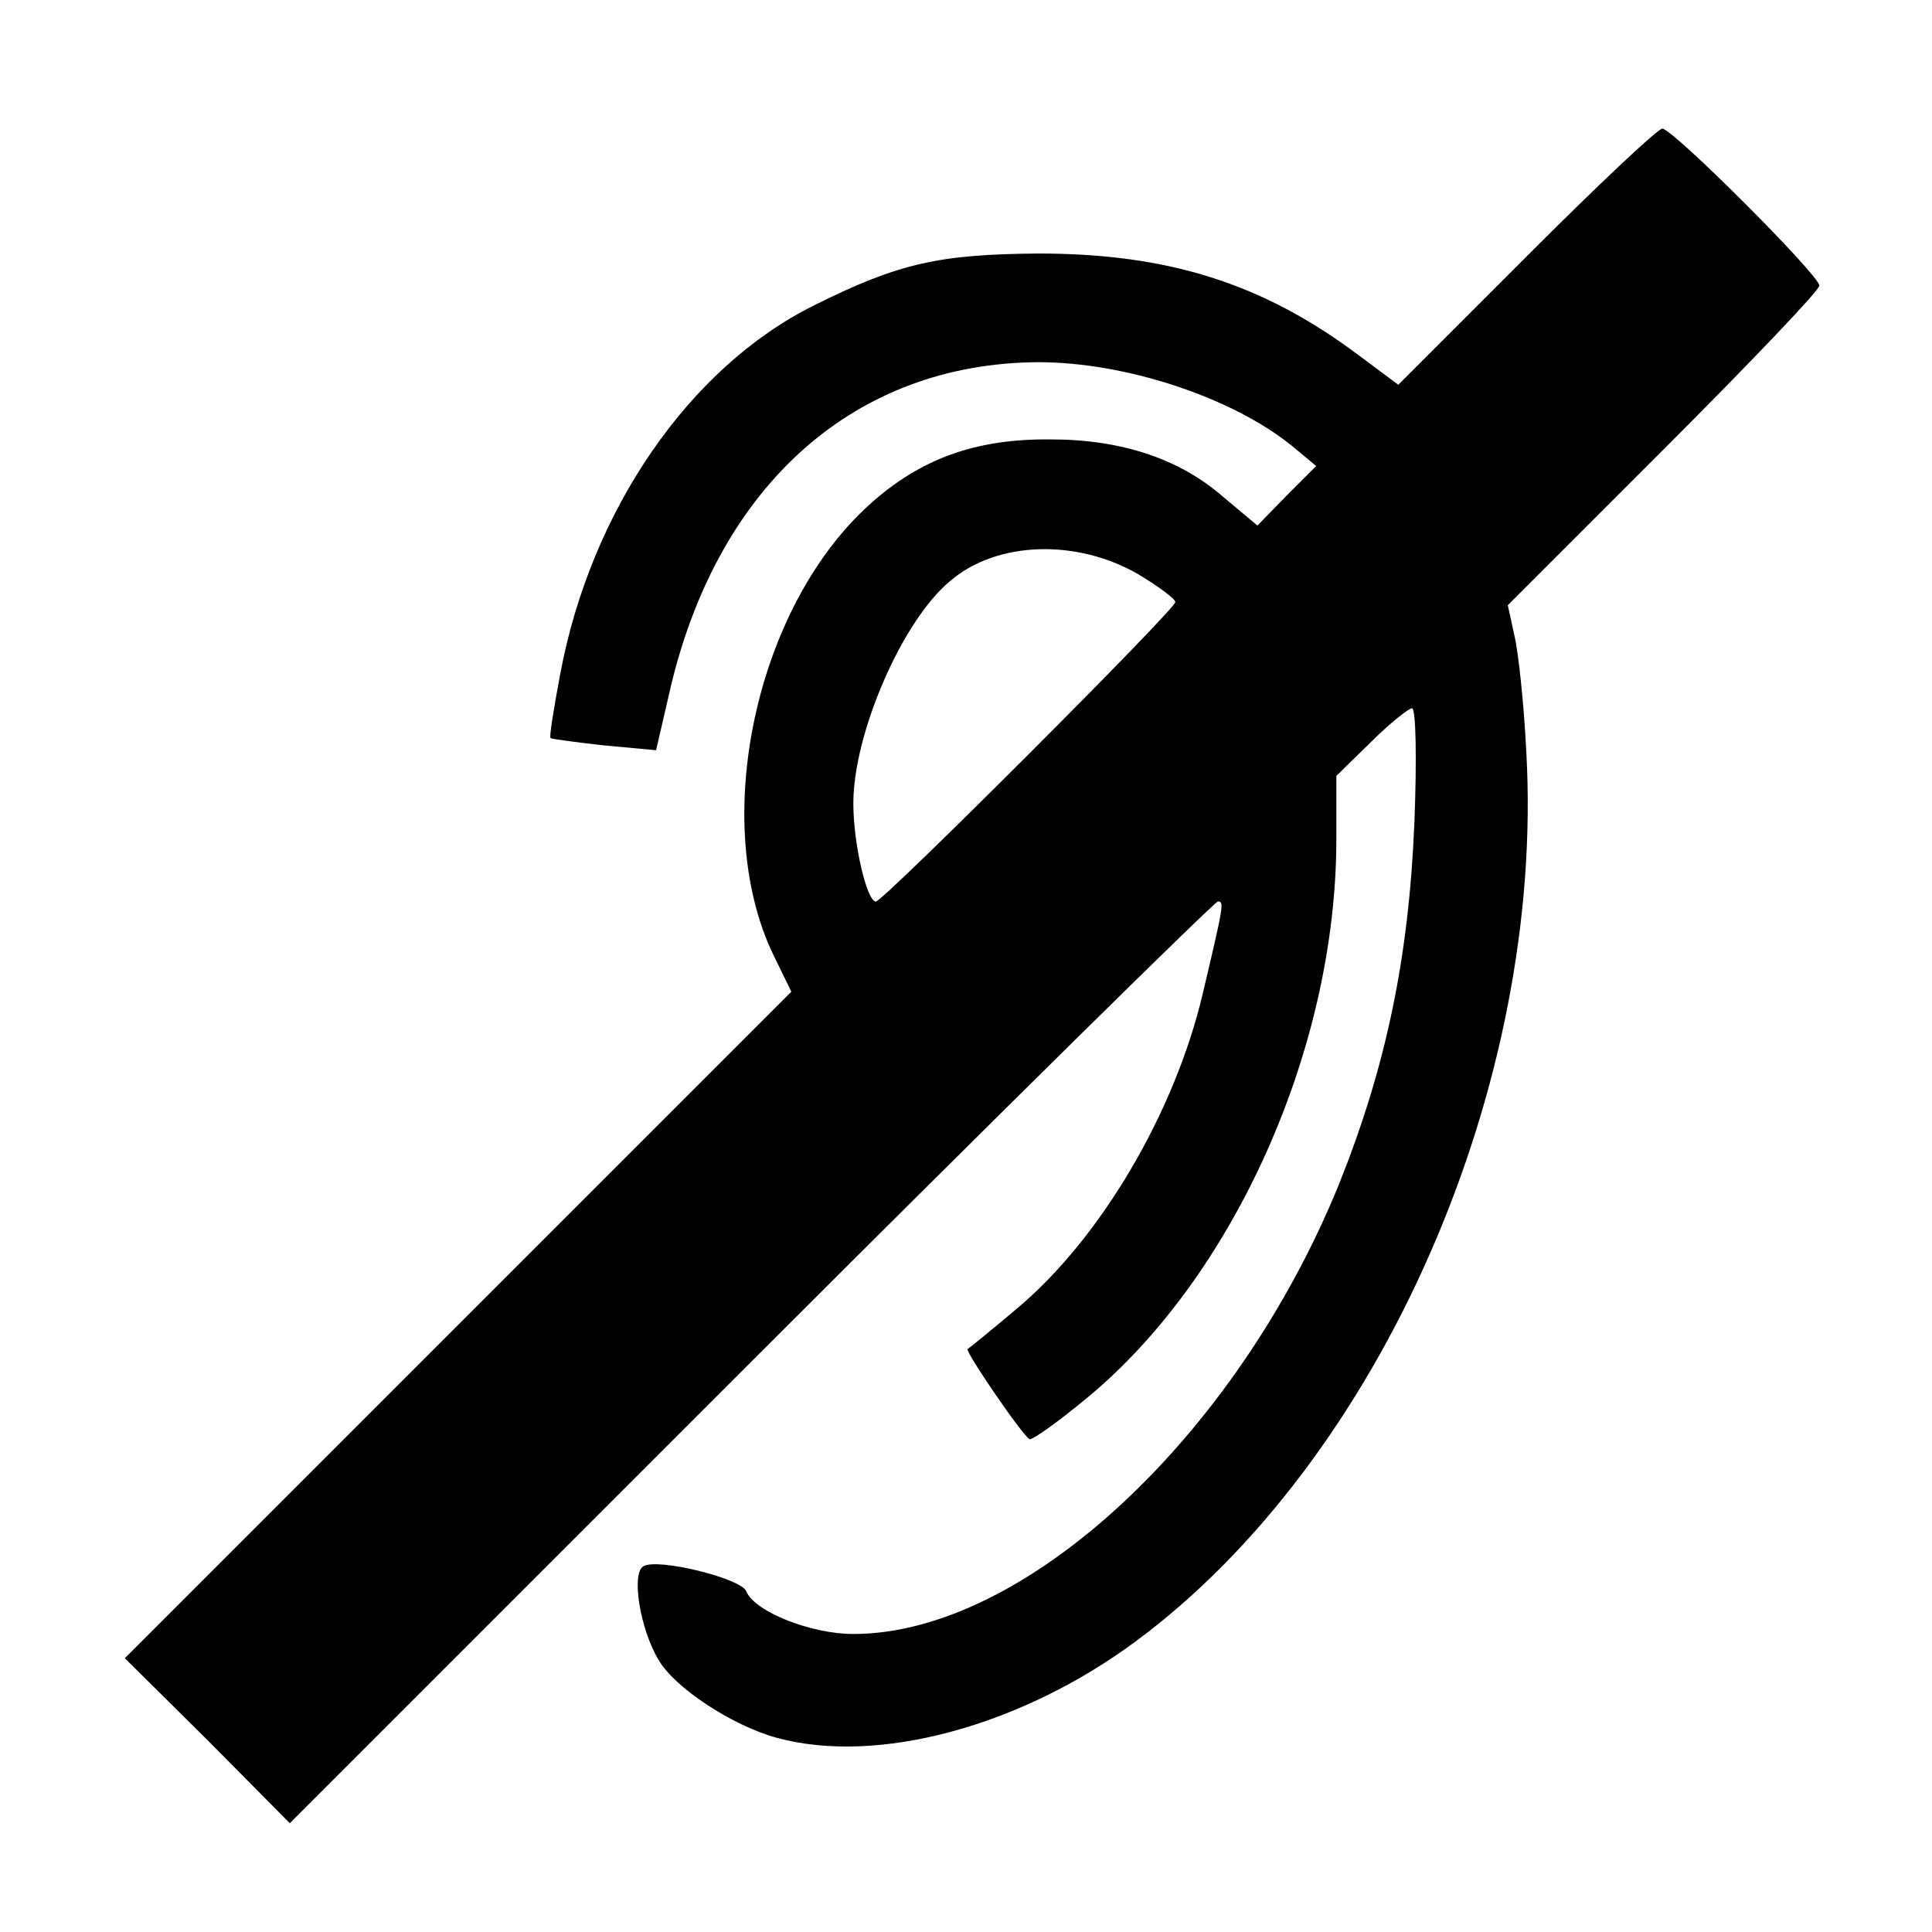 <?xml version="1.0" encoding="utf-8"?>
<!DOCTYPE svg PUBLIC "-//W3C//DTD SVG 1.1//EN" "http://www.w3.org/Graphics/SVG/1.1/DTD/svg11.dtd">
<svg version="1.1" xmlns="http://www.w3.org/2000/svg" xmlns:xlink="http://www.w3.org/1999/xlink" width="32" height="32" viewBox="0 0 32 32">
<path d="M25.28 4.253l-2.12 2.12-0.68-0.507c-1.573-1.173-3.133-1.667-5.28-1.667-1.653 0.013-2.32 0.16-3.733 0.867-2.053 1.027-3.68 3.387-4.187 6.093-0.107 0.573-0.187 1.053-0.16 1.067 0.013 0.013 0.413 0.067 0.88 0.12l0.867 0.080 0.24-1.040c0.8-3.373 3.067-5.373 6.093-5.387 1.453 0 3.213 0.587 4.2 1.387l0.4 0.333-0.493 0.493-0.48 0.493-0.573-0.48c-0.72-0.627-1.68-0.947-2.853-0.947-1.24-0.013-2.16 0.32-3 1.080-1.893 1.707-2.653 5.267-1.587 7.467l0.293 0.6-11.040 11.040 1.373 1.36 1.36 1.373 7.64-7.64c4.187-4.187 7.68-7.627 7.733-7.627 0.107 0 0.093 0.067-0.253 1.533-0.467 1.973-1.693 4.053-3.080 5.213-0.427 0.36-0.787 0.653-0.813 0.667-0.053 0.027 0.92 1.453 1.027 1.493 0.053 0.013 0.48-0.293 0.947-0.68 2.44-2.013 4.133-5.8 4.133-9.253v-1.053l0.573-0.56c0.307-0.307 0.627-0.56 0.68-0.56 0.067 0 0.080 0.853 0.040 1.893-0.093 2.24-0.467 4.040-1.253 6-1.707 4.187-5.213 7.44-8.040 7.44-0.707 0-1.64-0.373-1.773-0.707-0.080-0.213-1.48-0.56-1.707-0.413-0.2 0.12-0.053 1.040 0.253 1.547 0.267 0.467 1.227 1.093 1.96 1.293 1.667 0.453 4.040-0.187 5.947-1.6 4.053-3 6.773-9.2 6.467-14.72-0.040-0.813-0.133-1.68-0.2-1.947l-0.107-0.493 2.573-2.573c1.427-1.427 2.587-2.64 2.587-2.72 0-0.173-2.427-2.6-2.6-2.6-0.080 0-1.093 0.96-2.253 2.12zM18.867 9.52c0.333 0.2 0.6 0.4 0.6 0.453 0 0.12-4.84 4.96-4.96 4.96-0.147 0-0.373-0.947-0.373-1.627 0-1.147 0.8-3.013 1.6-3.68 0.773-0.667 2.107-0.707 3.133-0.107z" fill="#000000"></path>
</svg>
